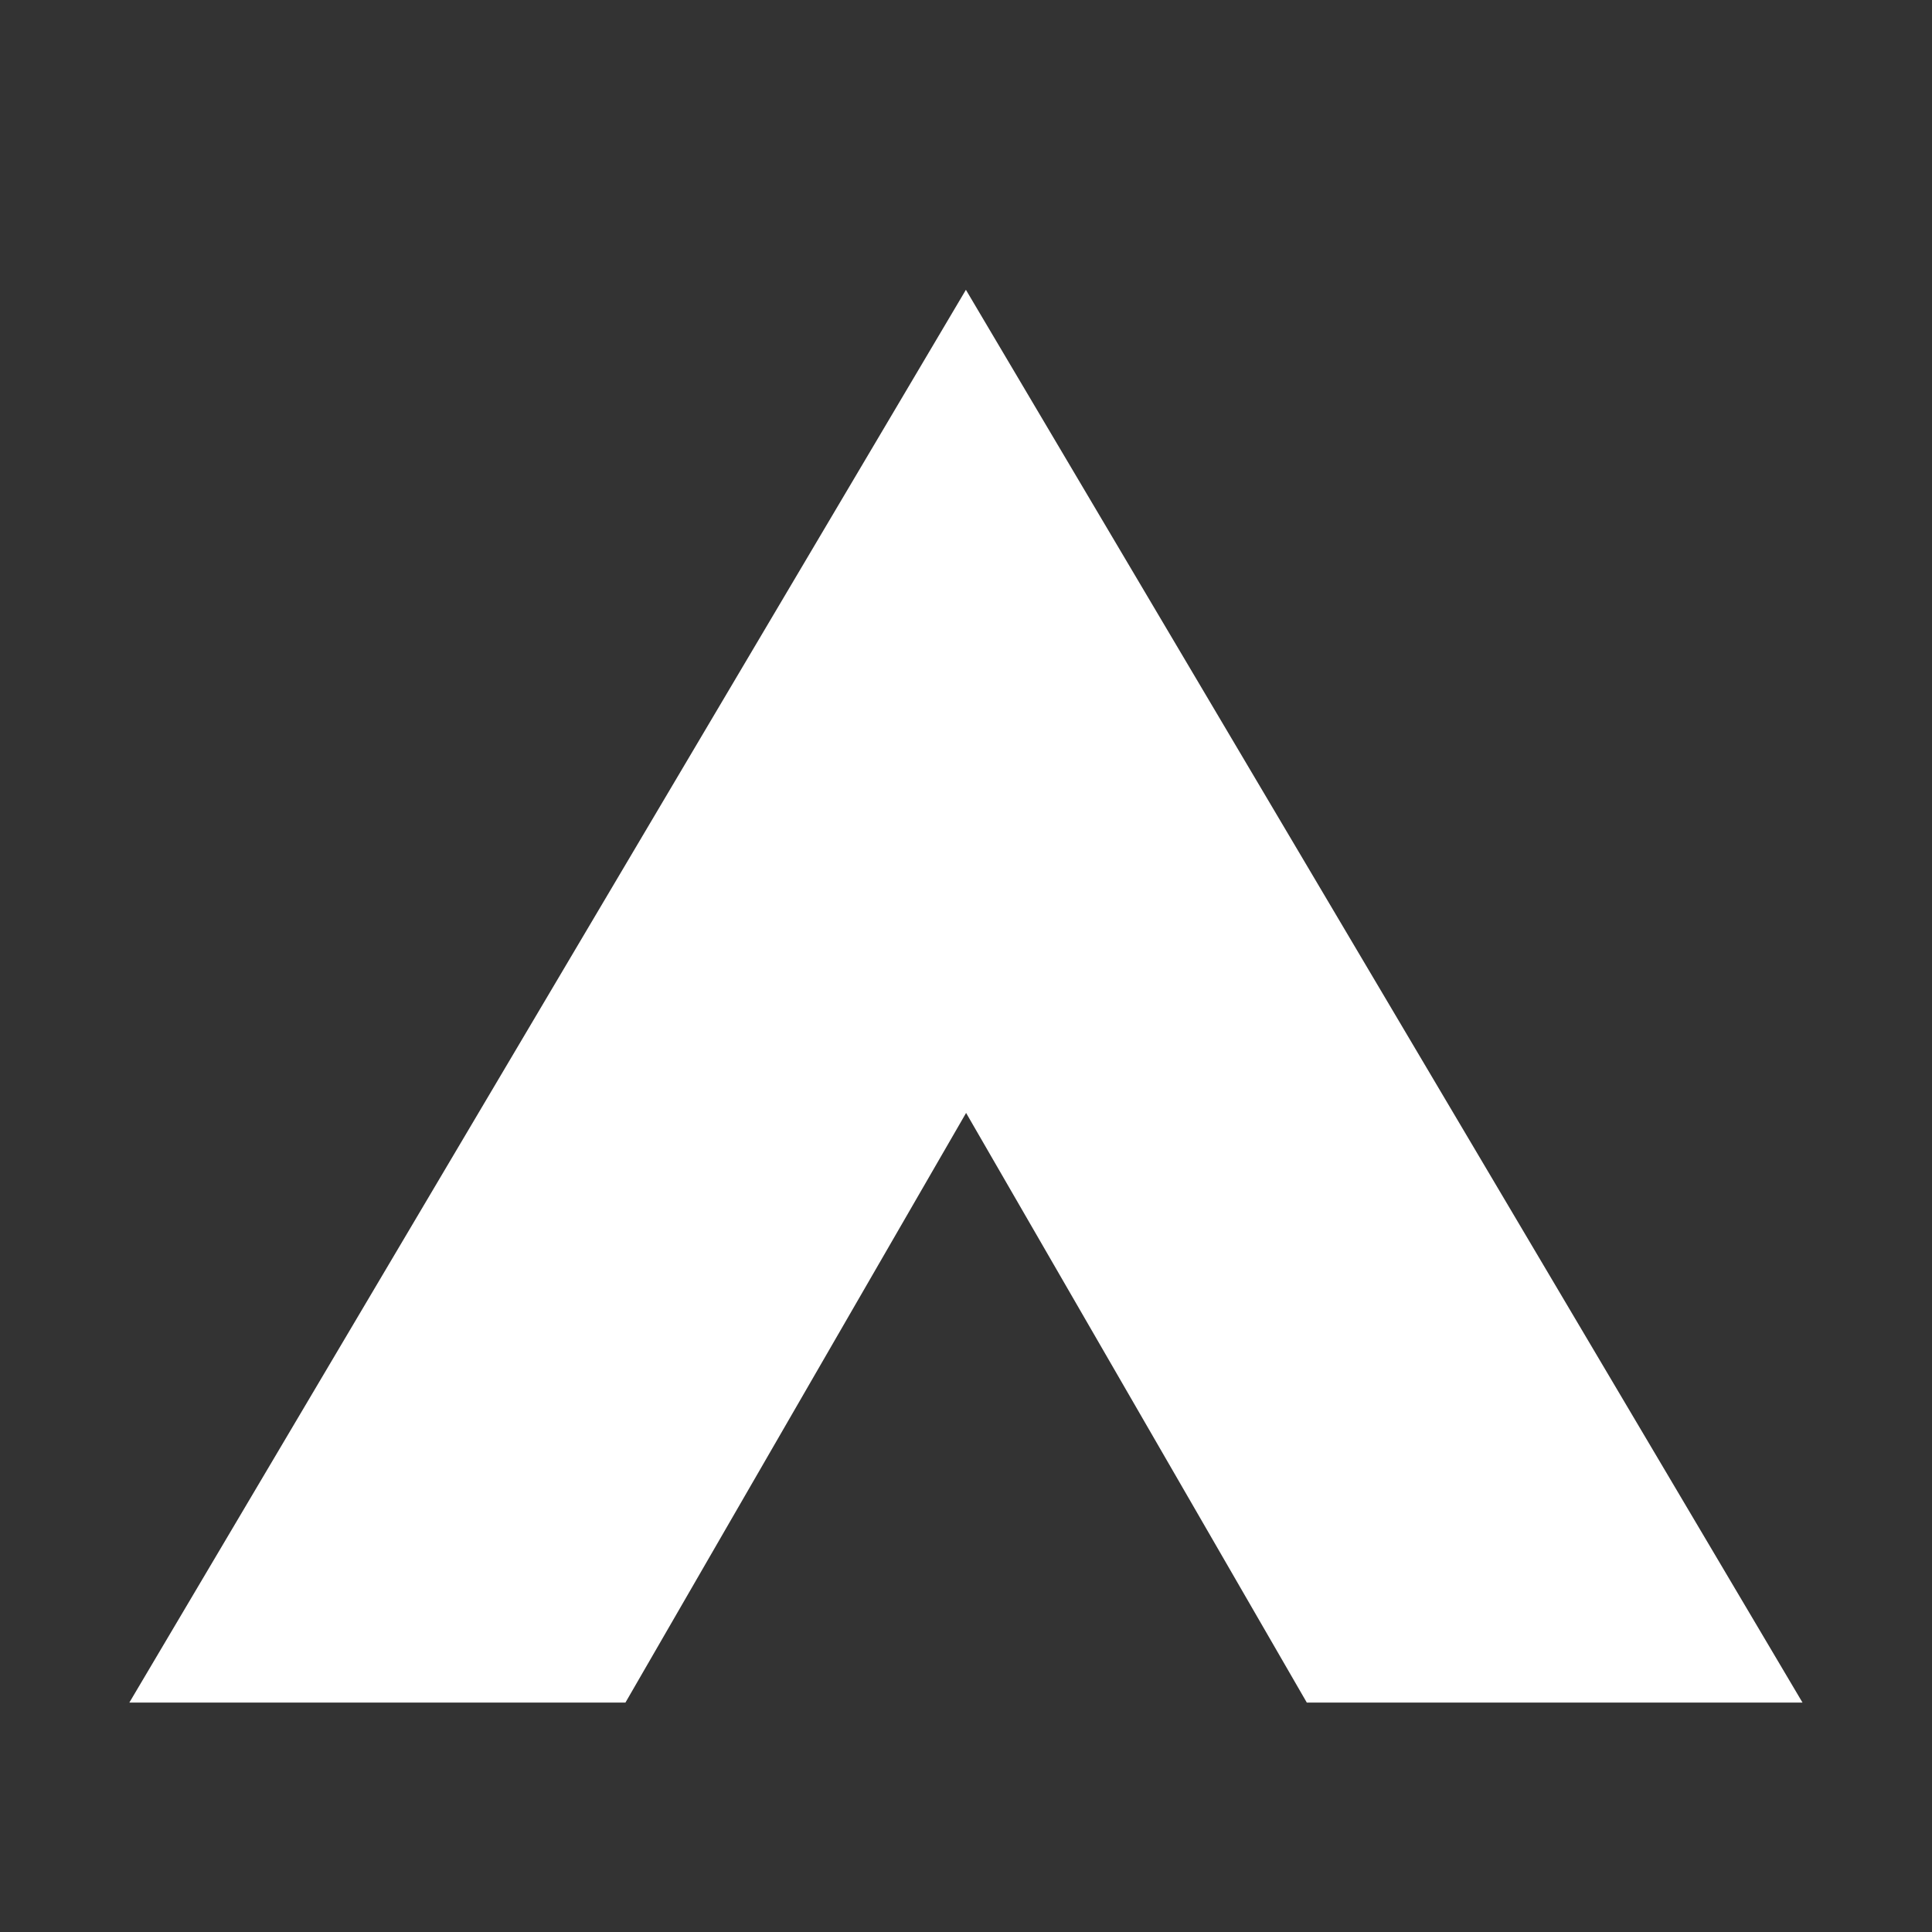 <svg width="40" height="40" viewBox="0 0 40 40" fill="none" xmlns="http://www.w3.org/2000/svg">
<rect x="0" y="0" width="40" height="40" fill="#333333" stroke="none"/>
<path fill-rule="evenodd" clip-rule="evenodd" d="M37.319 35.25L19.998 6L2.678 35.25H12.949L20.002 23.042L27.056 35.25H37.319Z" fill="white"/>
</svg>

